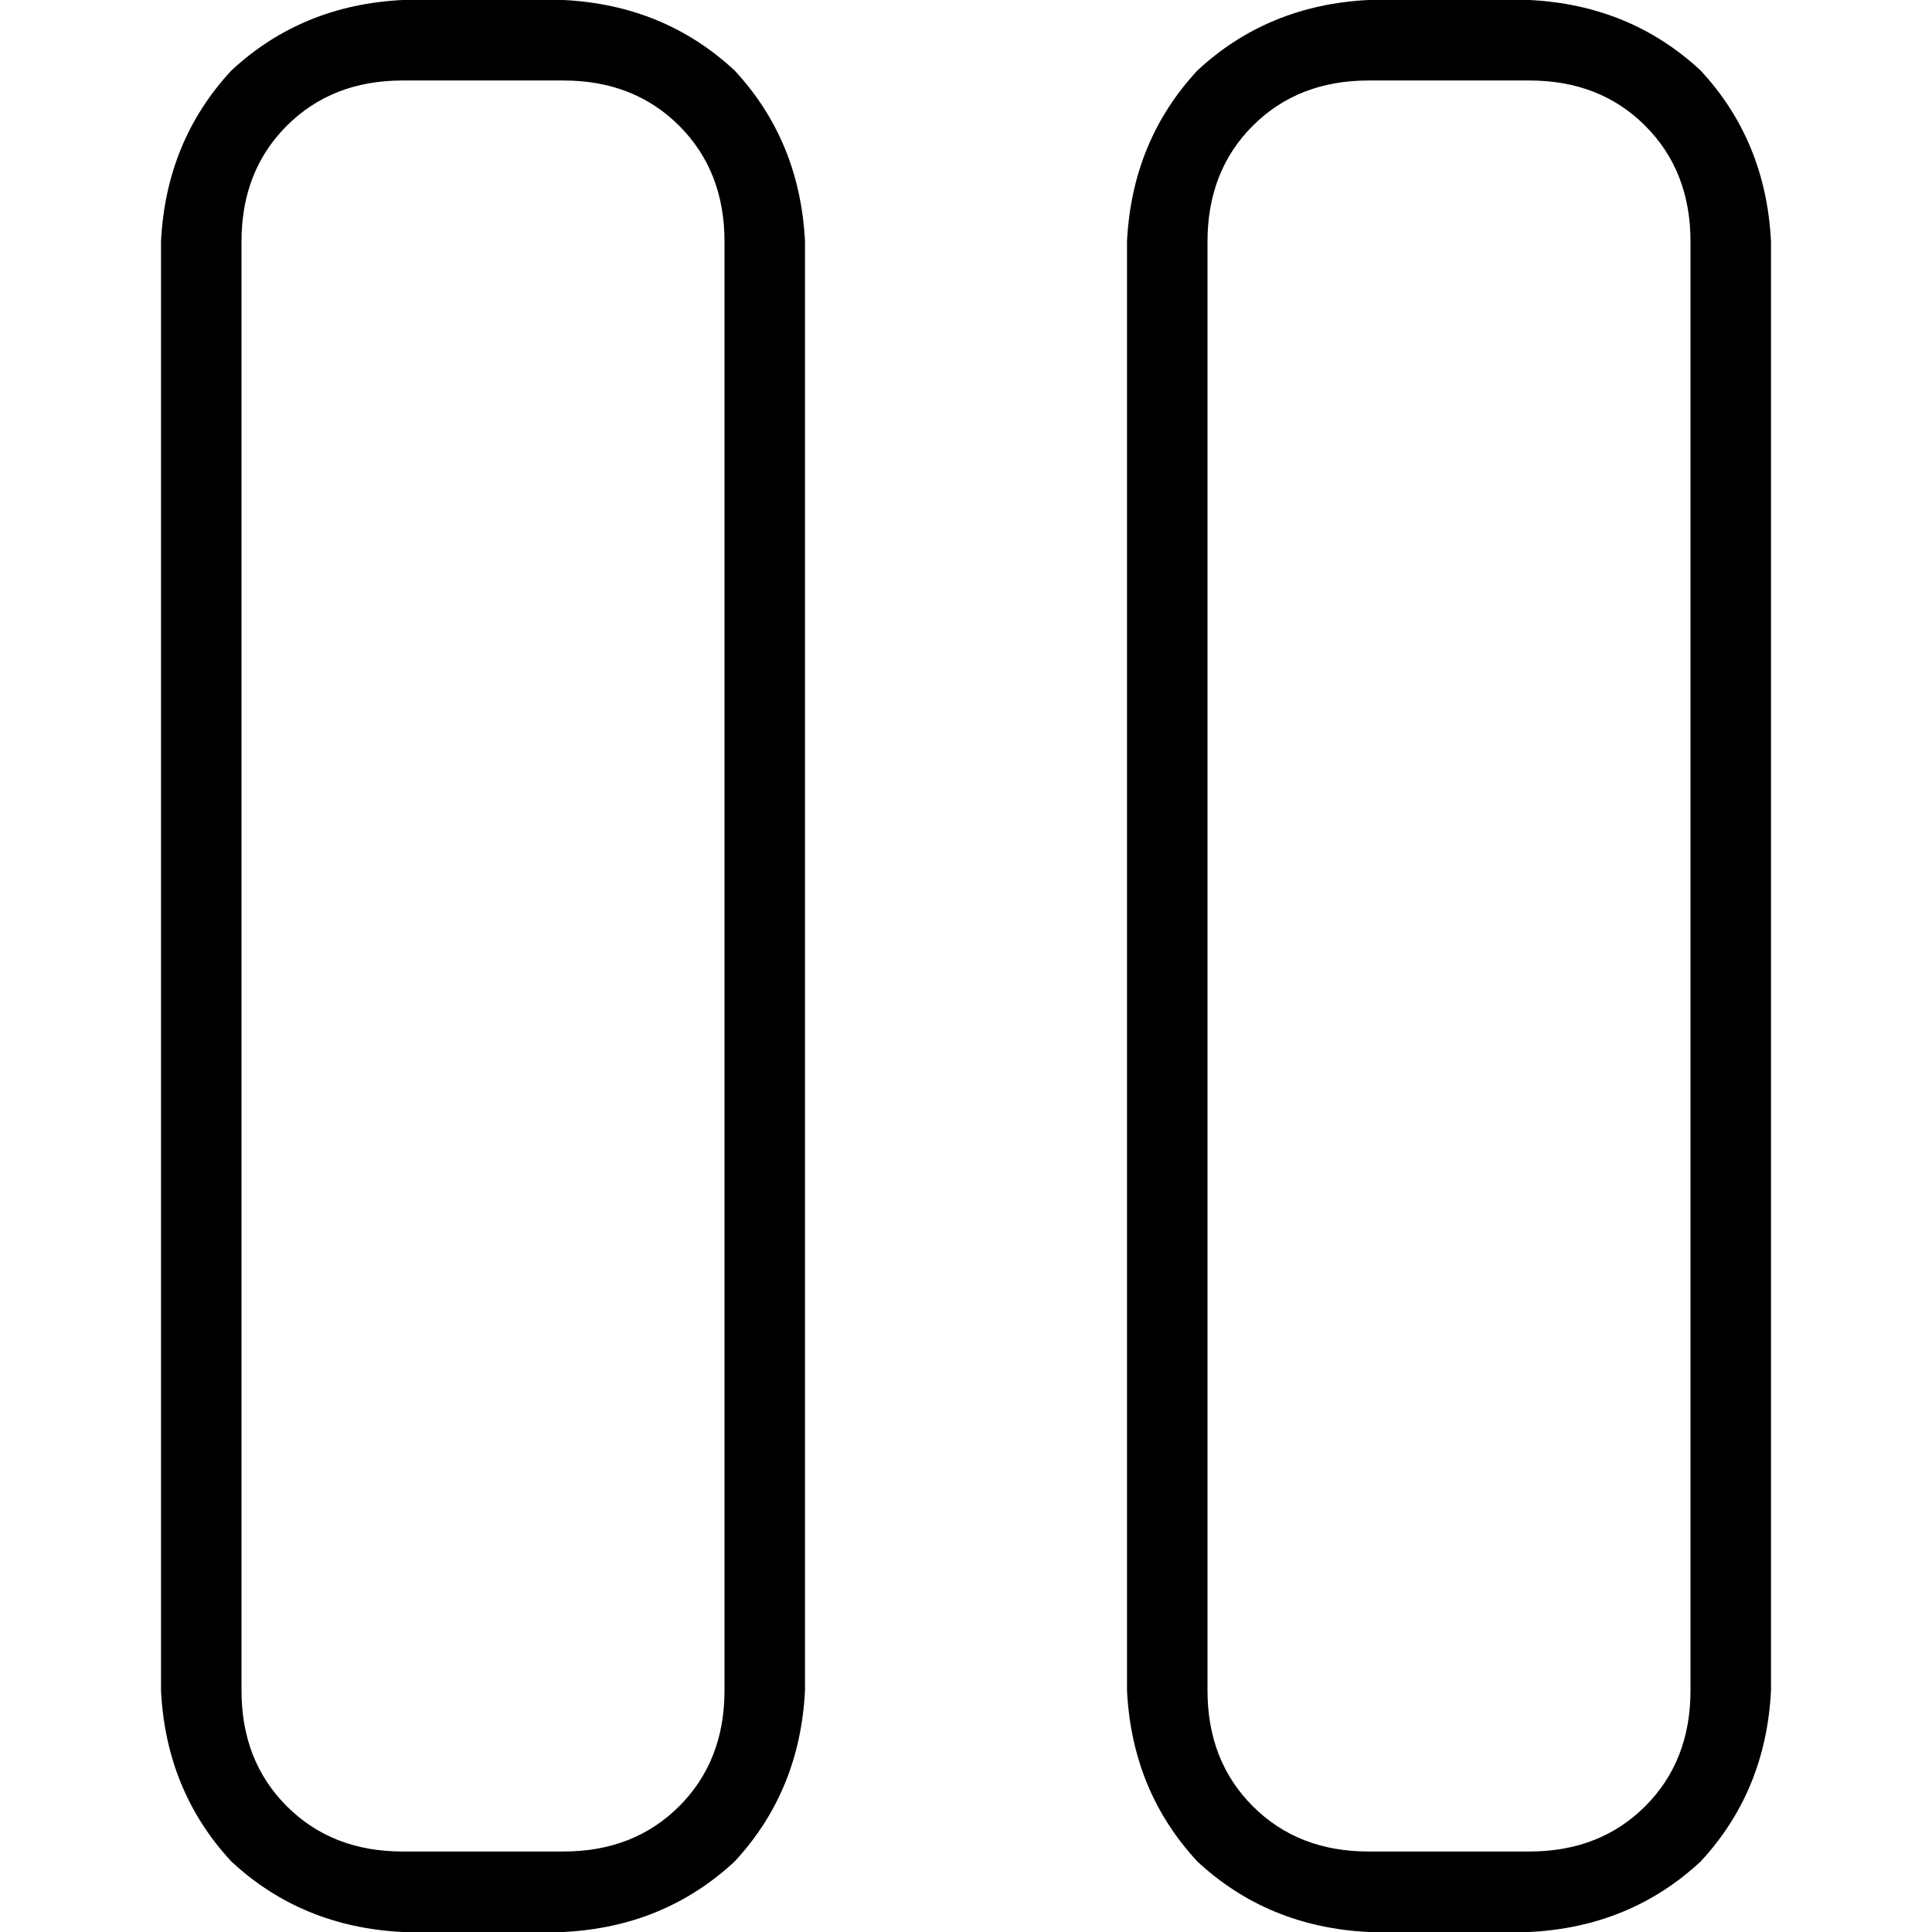 <svg xmlns="http://www.w3.org/2000/svg" viewBox="0 0 512 512">
  <path d="M 106.667 21.333 Q 88 21.333 76 33.333 L 76 33.333 L 76 33.333 Q 64 45.333 64 64 L 64 448 L 64 448 Q 64 466.667 76 478.667 Q 88 490.667 106.667 490.667 L 149.333 490.667 L 149.333 490.667 Q 168 490.667 180 478.667 Q 192 466.667 192 448 L 192 64 L 192 64 Q 192 45.333 180 33.333 Q 168 21.333 149.333 21.333 L 106.667 21.333 L 106.667 21.333 Z M 42.667 64 Q 44 37.333 61.333 18.667 L 61.333 18.667 L 61.333 18.667 Q 80 1.333 106.667 0 L 149.333 0 L 149.333 0 Q 176 1.333 194.667 18.667 Q 212 37.333 213.333 64 L 213.333 448 L 213.333 448 Q 212 474.667 194.667 493.333 Q 176 510.667 149.333 512 L 106.667 512 L 106.667 512 Q 80 510.667 61.333 493.333 Q 44 474.667 42.667 448 L 42.667 64 L 42.667 64 Z M 362.667 21.333 Q 344 21.333 332 33.333 L 332 33.333 L 332 33.333 Q 320 45.333 320 64 L 320 448 L 320 448 Q 320 466.667 332 478.667 Q 344 490.667 362.667 490.667 L 405.333 490.667 L 405.333 490.667 Q 424 490.667 436 478.667 Q 448 466.667 448 448 L 448 64 L 448 64 Q 448 45.333 436 33.333 Q 424 21.333 405.333 21.333 L 362.667 21.333 L 362.667 21.333 Z M 298.667 64 Q 300 37.333 317.333 18.667 L 317.333 18.667 L 317.333 18.667 Q 336 1.333 362.667 0 L 405.333 0 L 405.333 0 Q 432 1.333 450.667 18.667 Q 468 37.333 469.333 64 L 469.333 448 L 469.333 448 Q 468 474.667 450.667 493.333 Q 432 510.667 405.333 512 L 362.667 512 L 362.667 512 Q 336 510.667 317.333 493.333 Q 300 474.667 298.667 448 L 298.667 64 L 298.667 64 Z" />
</svg>